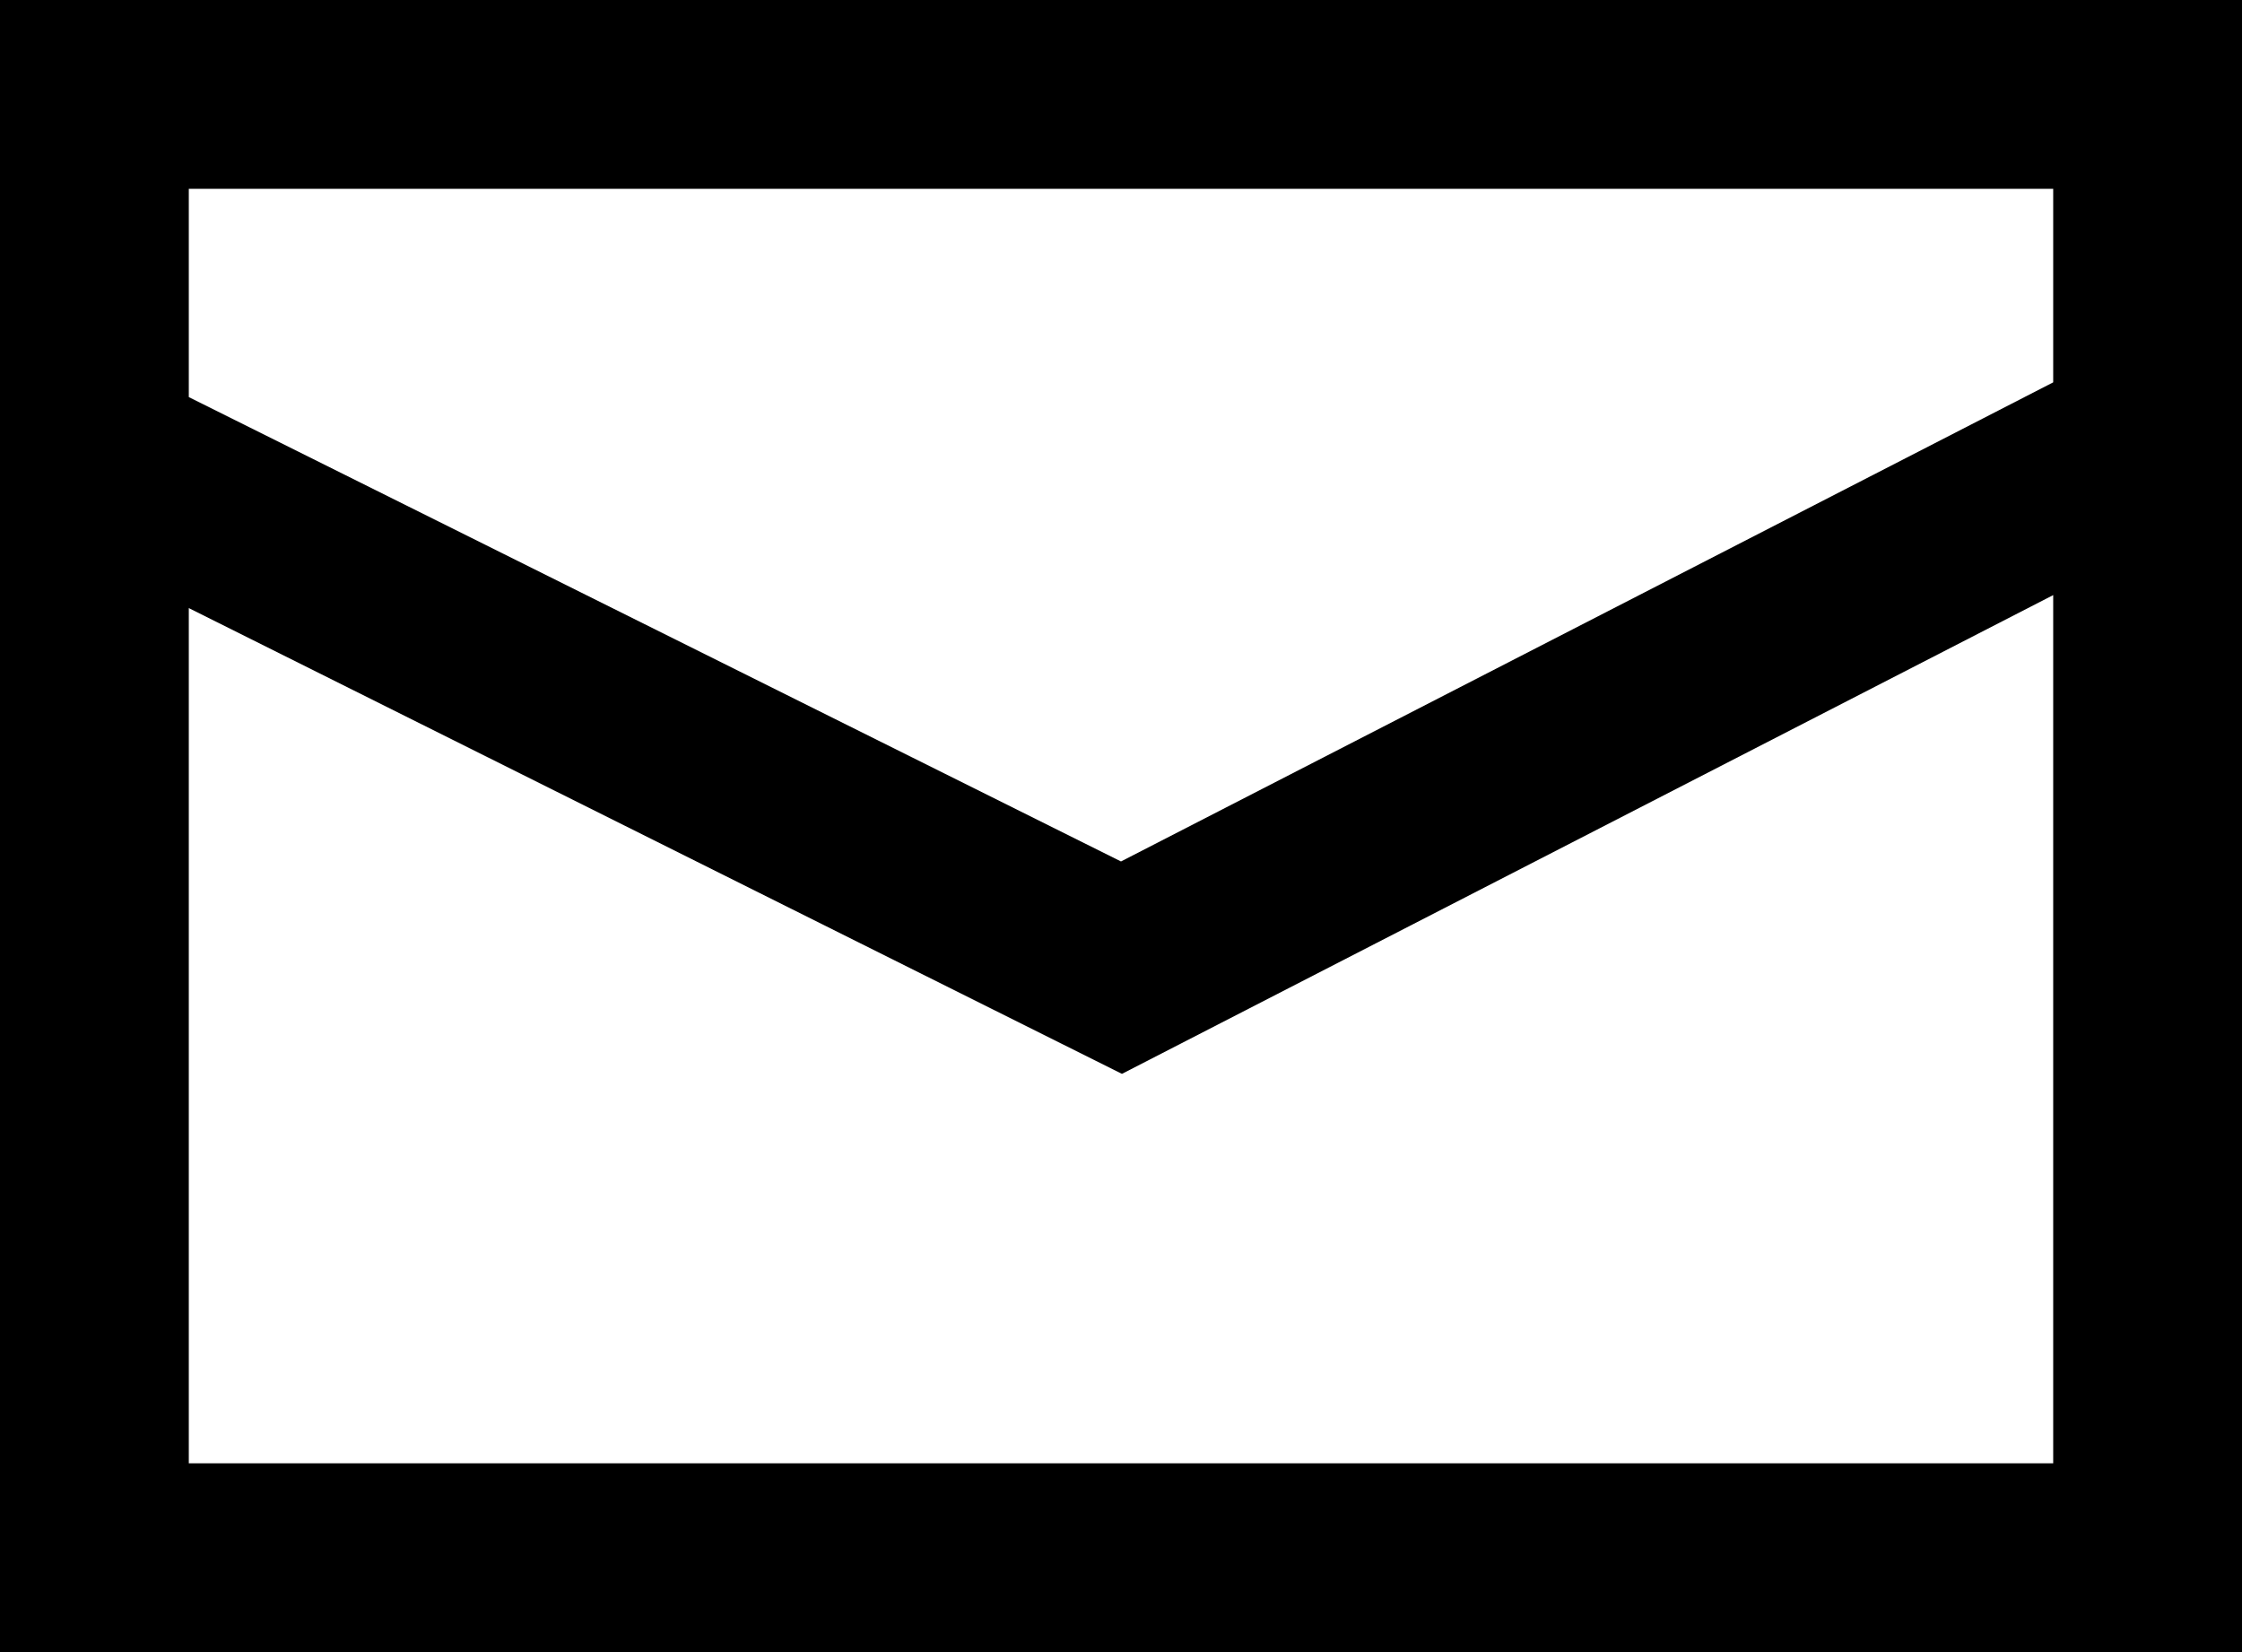 <svg xmlns="http://www.w3.org/2000/svg" xmlns:xlink="http://www.w3.org/1999/xlink" width="19" height="14" viewBox="0 0 19 14">
  <defs>
    <clipPath id="clip-path">
      <rect width="19" height="14" fill="none"/>
    </clipPath>
  </defs>
  <g id="Icons_24px_Mail" data-name="Icons – 24px / Mail" clip-path="url(#clip-path)">
    <path id="Icon" d="M19,14H0V0H19V14h0ZM1.6,12.4H17.4V5.043L9.508,9.1,1.6,5.153ZM9.5,7.3l7.9-4.06V1.6H1.6V3.365Z"/>
  </g>
</svg>
